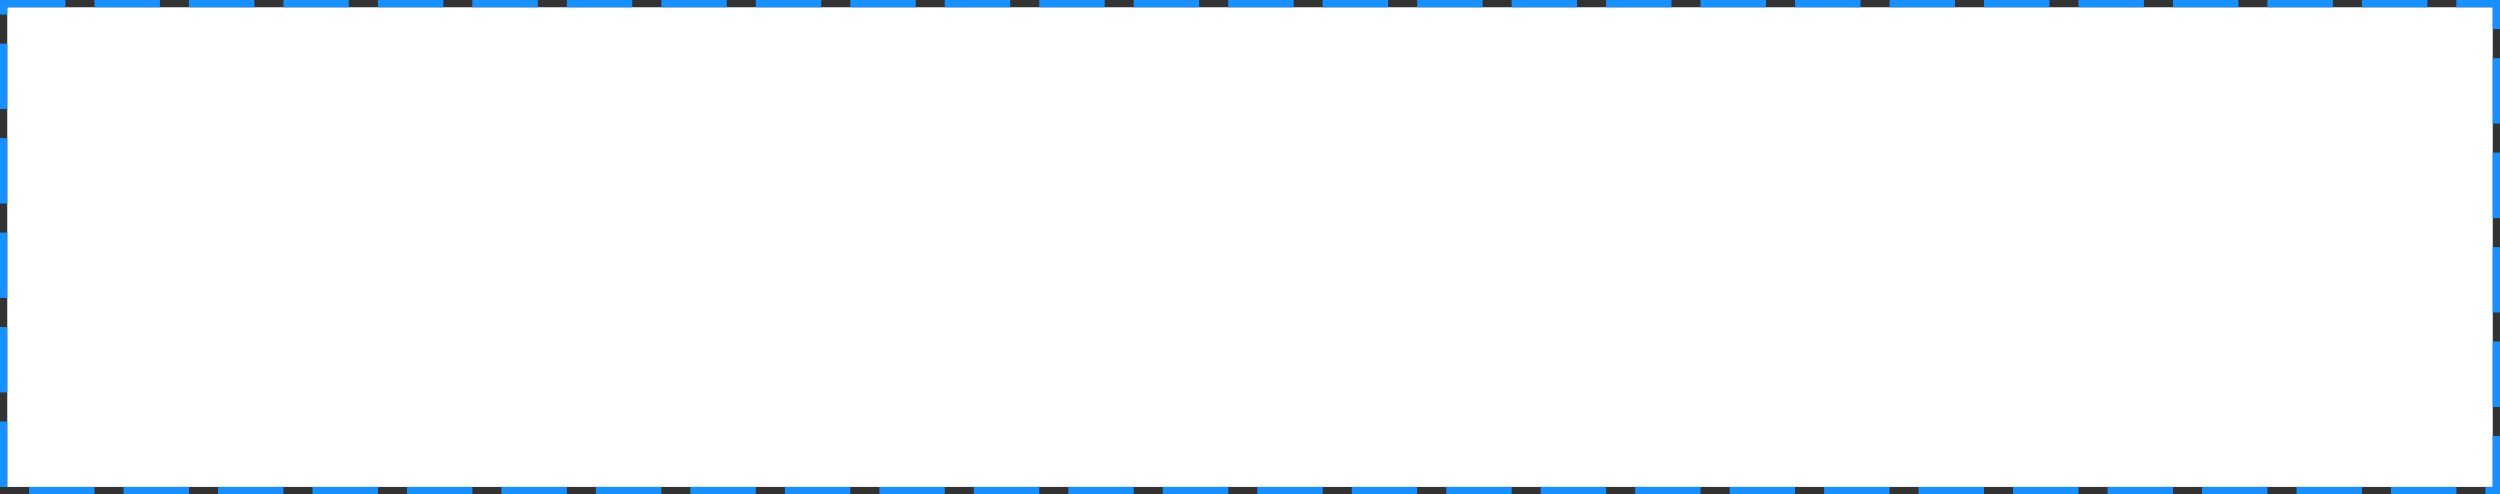﻿<?xml version="1.0" encoding="utf-8"?>
<svg version="1.1" xmlns:xlink="http://www.w3.org/1999/xlink" width="344px" height="68px" xmlns="http://www.w3.org/2000/svg">
  <rect width="100%" height="100%" fill="#333333" stroke="none"/>
  <g transform="matrix(1 0 0 1 -62 -76 )">
    <path d="M 63 77  L 405 77  L 405 143  L 63 143  L 63 77  Z " fill-rule="nonzero" fill="#ffffff" stroke="none" />
    <path d="M 62.5 76.5  L 405.5 76.5  L 405.5 143.5  L 62.5 143.5  L 62.5 76.5  Z " stroke-width="1" stroke-dasharray="9,4" stroke="#1890ff" fill="none" stroke-dashoffset="0.5" />
  </g>
</svg>